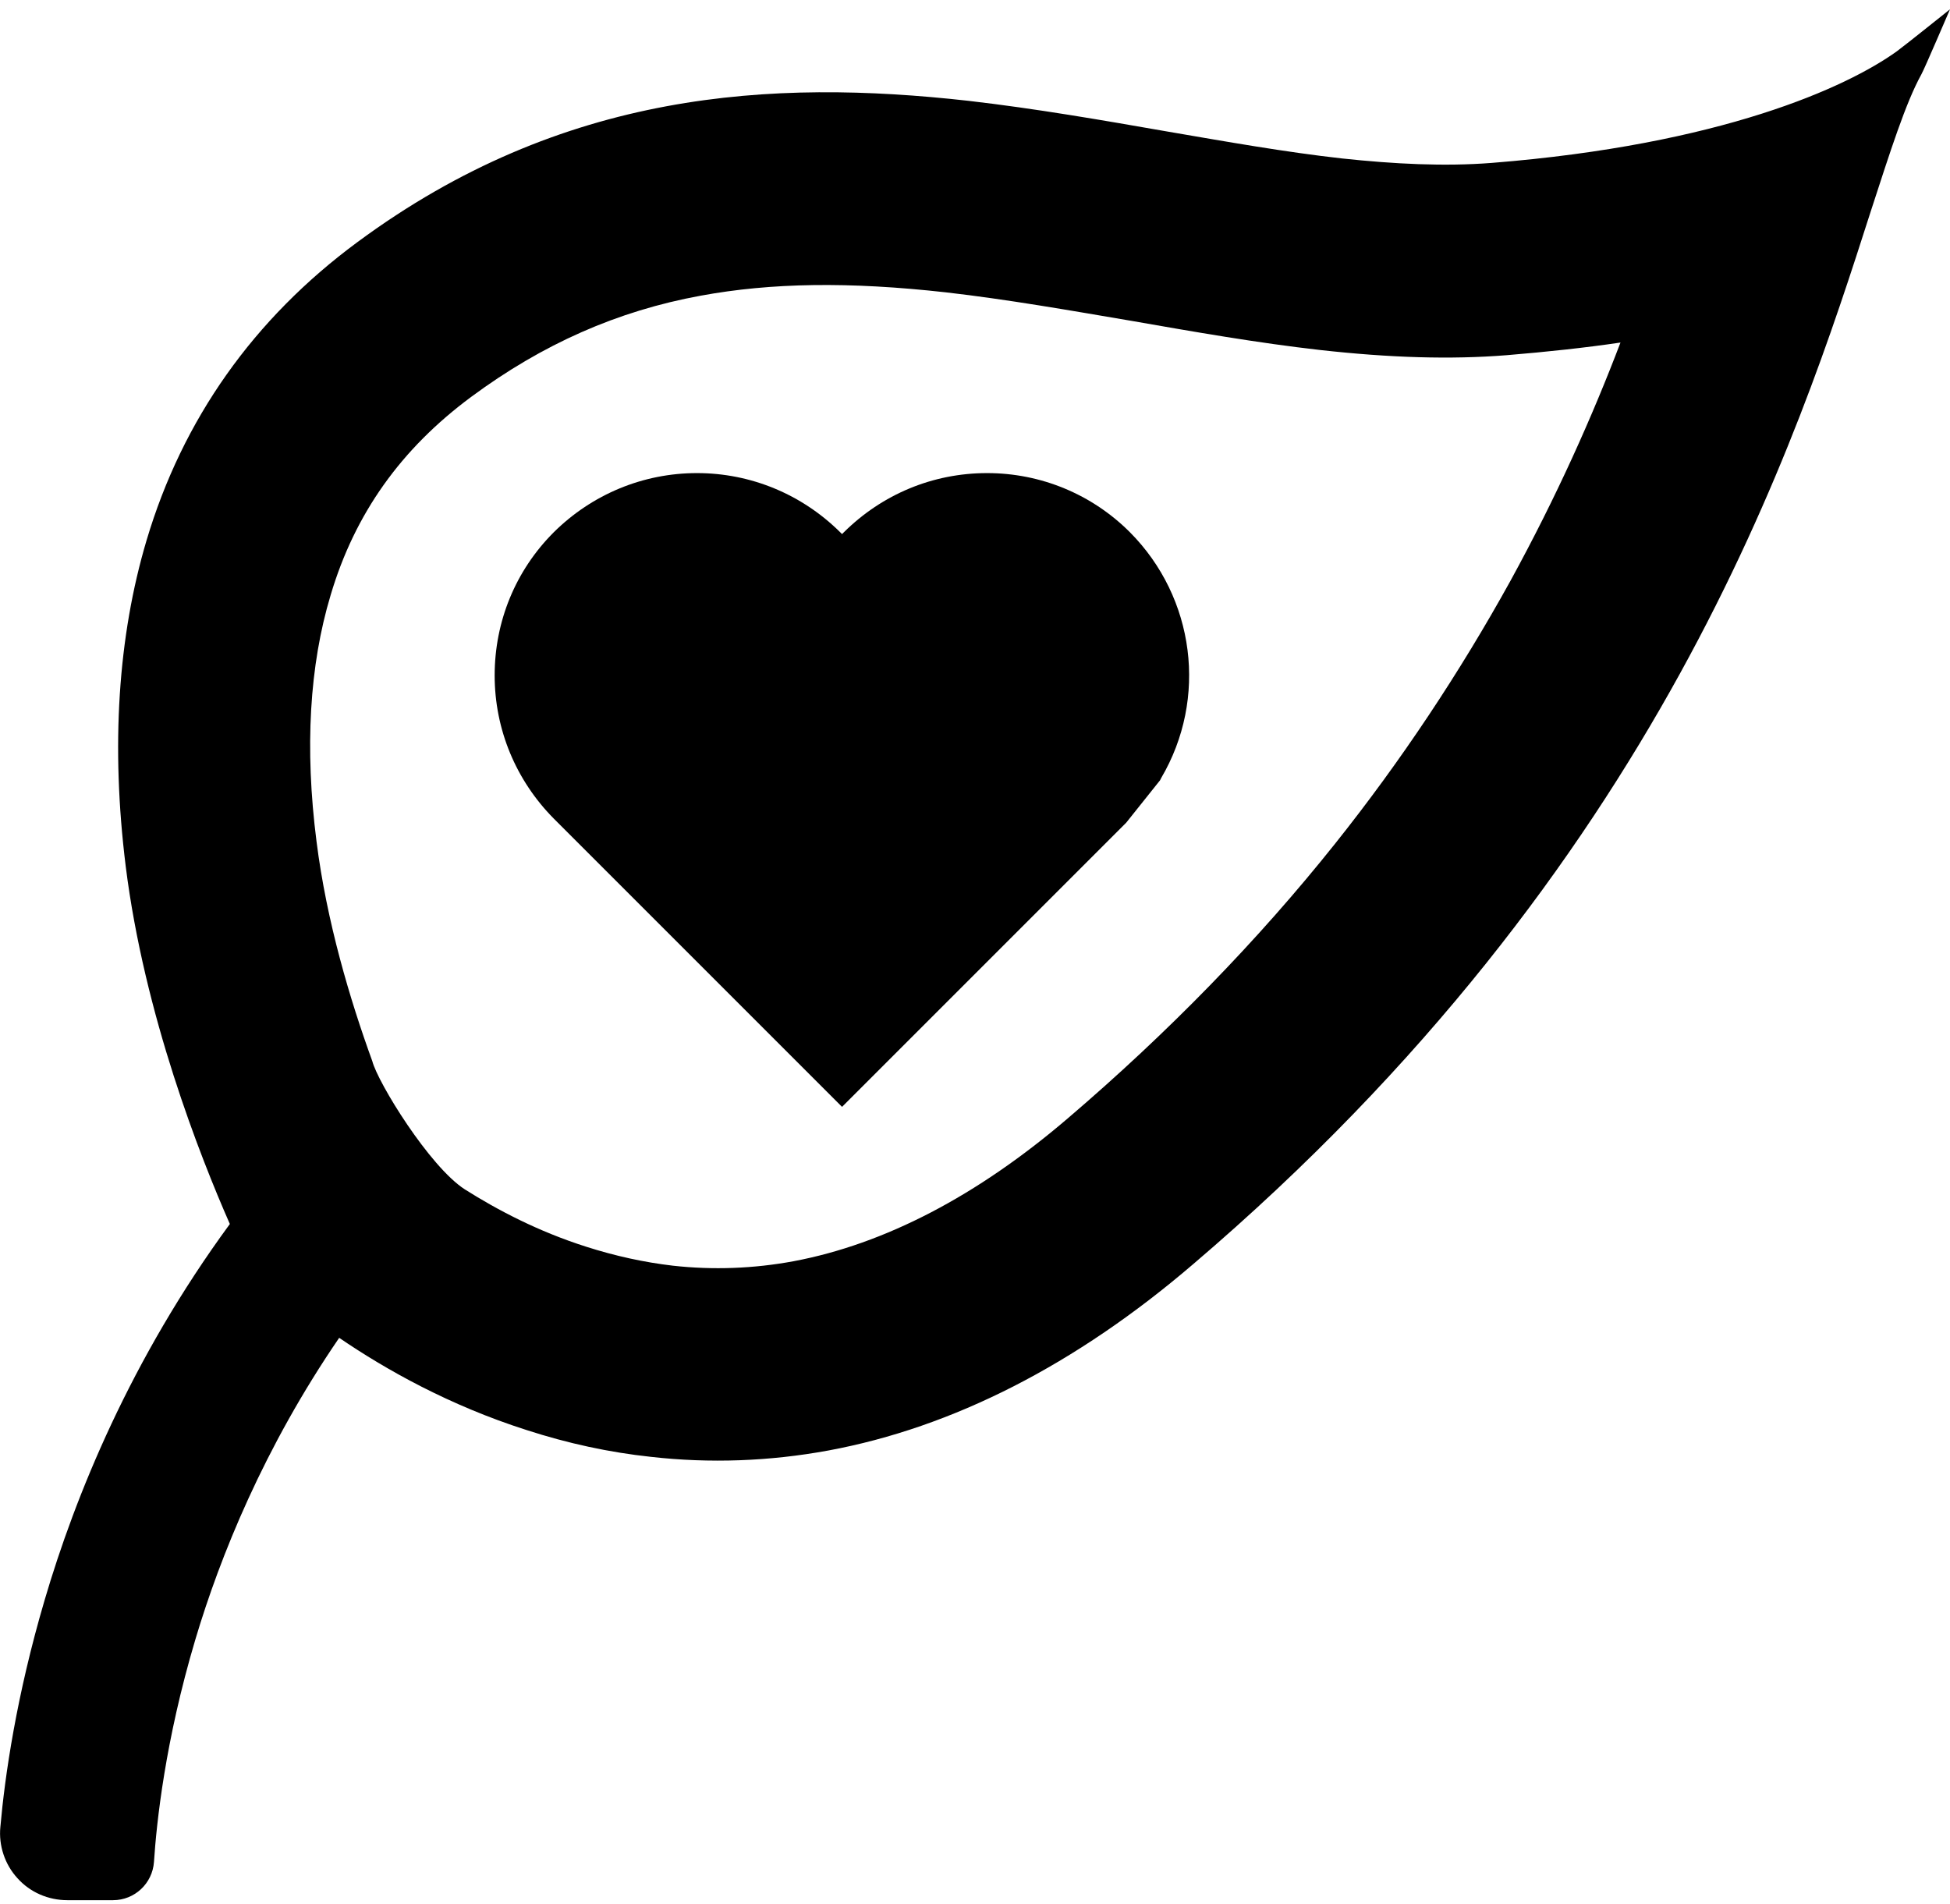 <?xml version="1.0" encoding="utf-8"?>
<!-- Generator: Adobe Illustrator 21.1.0, SVG Export Plug-In . SVG Version: 6.00 Build 0)  -->
<svg version="1.1" id="Layer_1" xmlns="http://www.w3.org/2000/svg" xmlns:xlink="http://www.w3.org/1999/xlink" x="0px" y="0px"
	 viewBox="0 0 524.3 512" style="enable-background:new 0 0 524.3 512;" xml:space="preserve">
<g>
	<path d="M510,13.8c-13.5,9.7-47.3,25.1-108.9,30c-12.8,1-26.3,0.3-40.3-1.2c-15.2-1.7-31-4.5-47.3-7.3c-17.2-3-35-6.1-53.2-8.2
		c-52.8-5.9-109-2.8-164.2,38c-27.9,20.6-47,47.6-56.7,80.2c-7.7,25.9-9.6,55.4-5.6,87.6c5,40,20,78,28,96.2
		C35.1,365.5,20.2,402.3,12,430.2c-7.6,25.8-10.7,47.4-11.9,61c-0.5,5,1.2,10.1,4.6,13.8c3.4,3.8,8.3,5.9,13.4,5.9h12.3
		c5.8,0,10.6-4.5,11-10.3c0.7-10.6,3-32.5,11.1-59.7c6.7-22.5,18.5-51.7,38.7-81.2c12.6,8.6,29.7,18.2,50.4,24.8
		c11.1,3.6,22.2,6,33.4,7.2c15.9,1.8,31.9,1.2,47.7-1.7c33.5-6.2,66.6-23.1,98.1-50.1C446.4,232.8,483.3,118.3,503,56.8
		c5.3-16.3,9.4-29.2,13.6-36.8c0.9-1.6,7.5-17.1,7.7-17.5C523.9,2.8,512.7,11.8,510,13.8z M406.1,156.2
		c-13.6,24.6-29.4,48.4-47.1,70.6c-20.8,26.1-45,50.9-71.8,73.8c-24.5,21-49.4,33.9-73.8,38.5c-10.8,2-21.7,2.4-32.5,1.2
		c-7.7-0.9-15.5-2.6-23.3-5.1c-12.9-4.1-23.9-9.9-32.6-15.4c-9.5-6.1-23.4-28.7-24.9-34.5c-6-16.5-12.3-37.6-15-59.1
		c-3.2-25-1.9-47.3,3.8-66.2c6.5-21.9,18.9-39.3,37.8-53.3c19.2-14.2,39.3-23.1,61.7-27.2c19-3.5,39.9-3.8,65.9-0.9
		c16.6,1.9,33.6,4.9,50.1,7.7c16.6,2.9,33.7,5.9,50.5,7.8c18.8,2.1,35.2,2.6,50.2,1.4c10.9-0.9,21.1-2,30.6-3.4
		C428.2,111.8,418.6,133.4,406.1,156.2z"/>
	<path d="M265.4,127.2c-14.6,0-28.2,5.7-38.5,15.9l-0.5,0.5l-0.5-0.5c-10.3-10.2-24-15.9-38.5-15.9s-28.2,5.7-38.5,15.9
		c-10.3,10.3-15.9,24-15.9,38.5s5.7,28.2,15.9,38.5l77.5,77.5l76.4-76.4l9.1-11.4l0.3-0.6c12.6-21.4,9.1-48.5-8.4-66.1
		C293.6,132.9,279.9,127.2,265.4,127.2z"/>
</g>
</svg>
